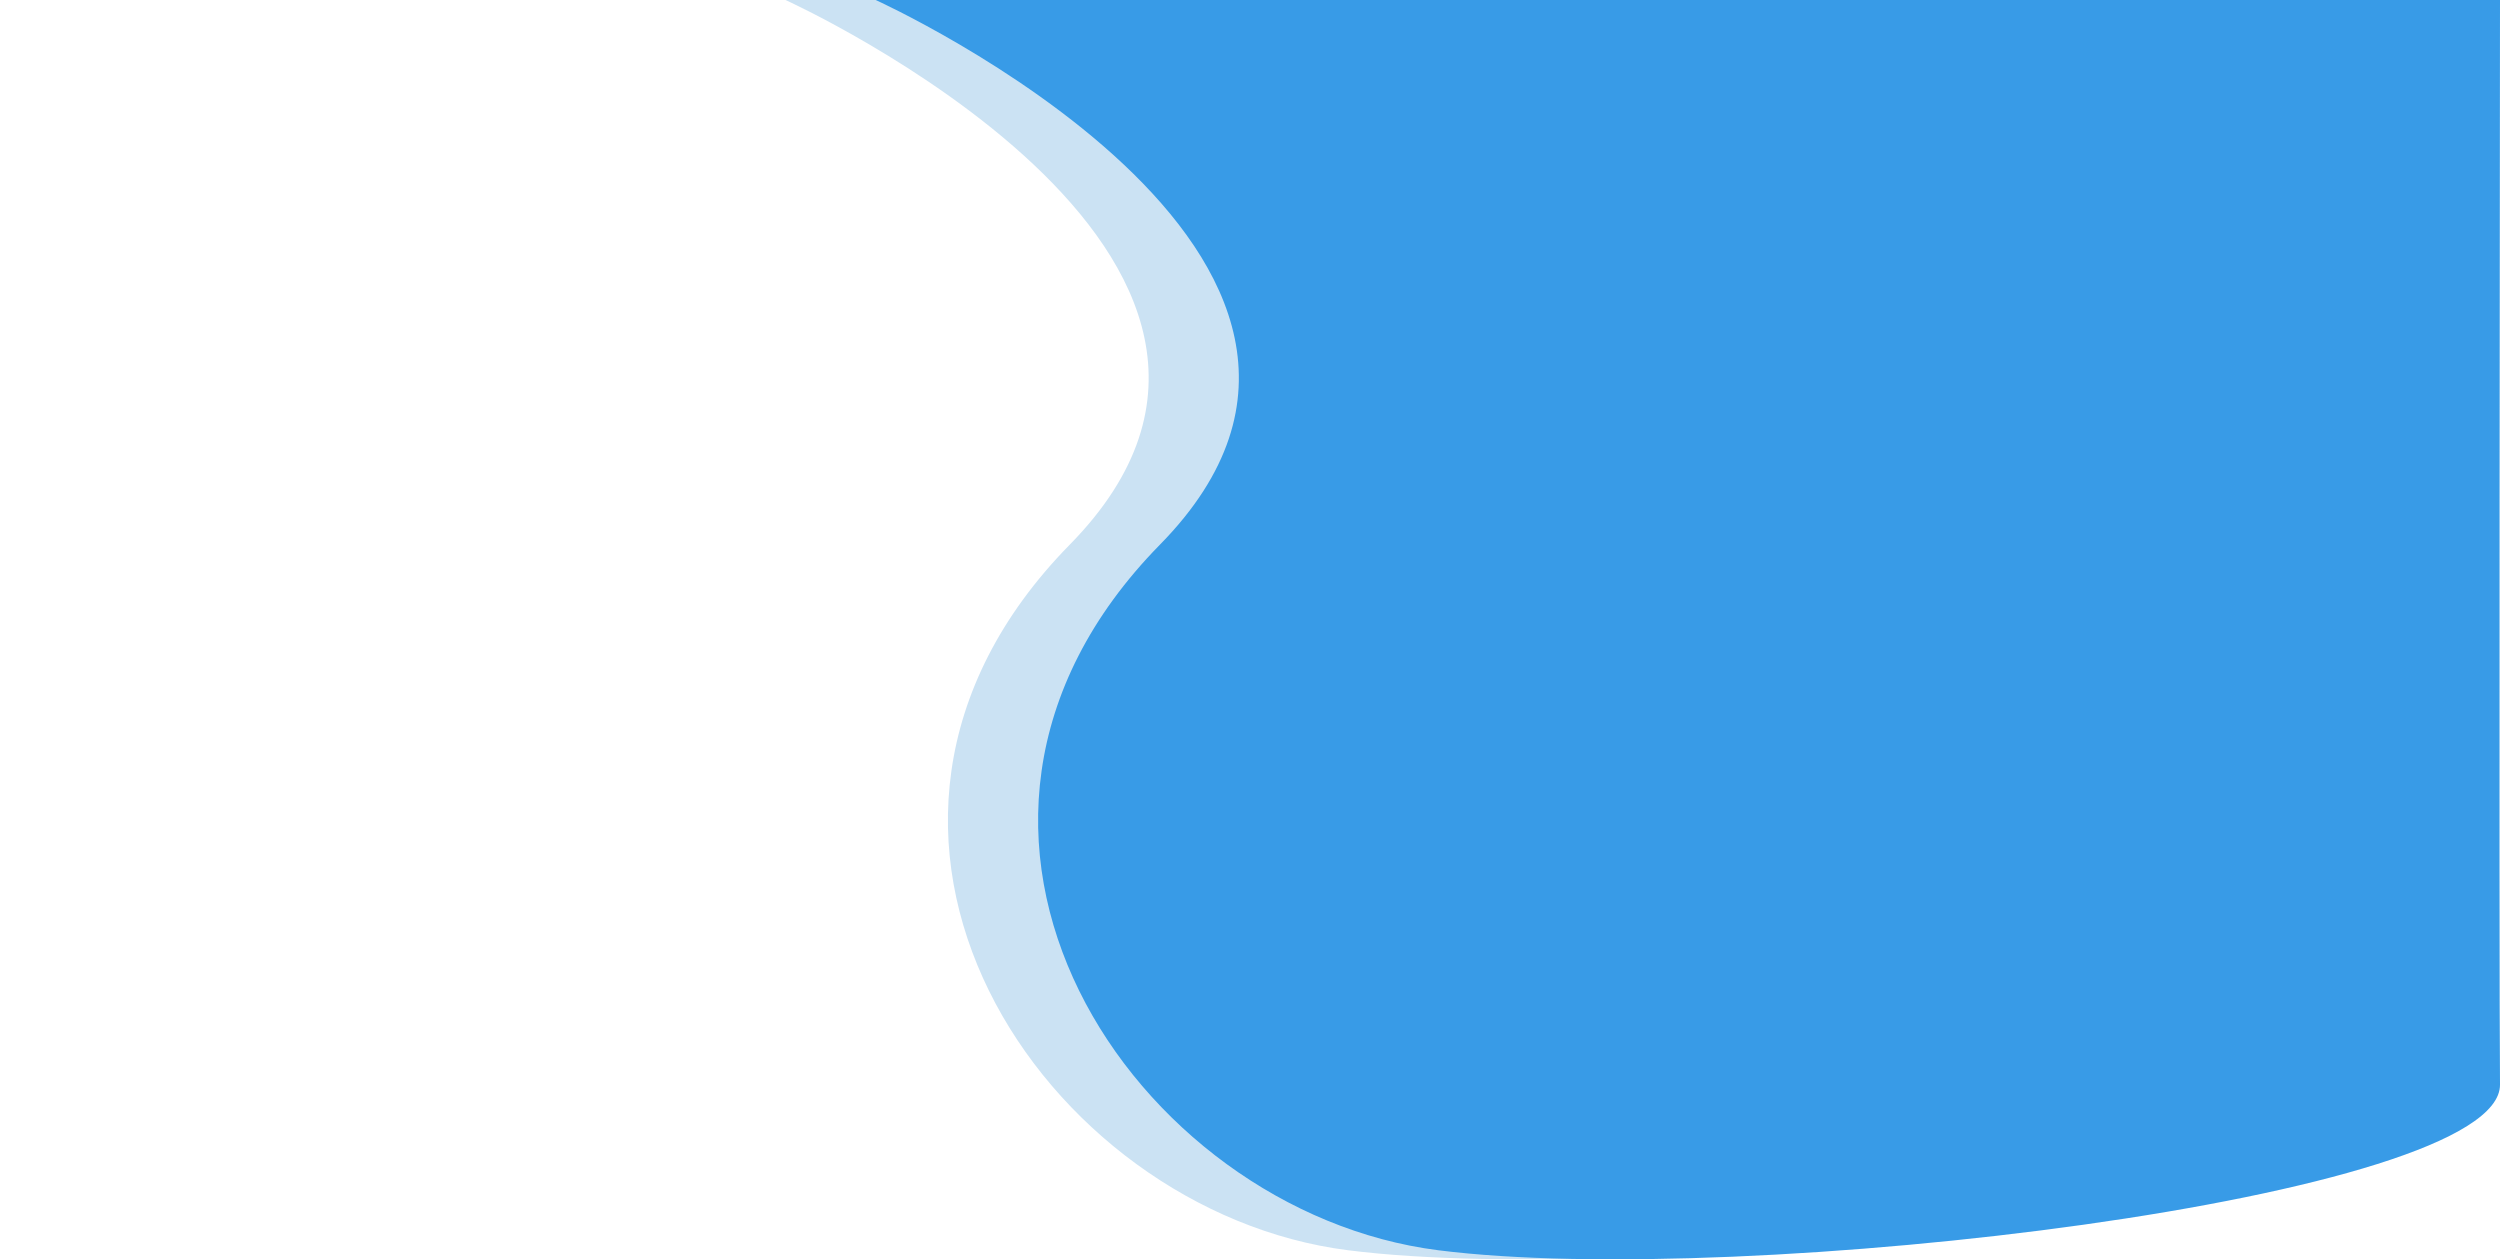 <svg id="home-design" xmlns="http://www.w3.org/2000/svg" width="1920.001" height="967.168" viewBox="0 0 1920.001 967.168">
  <rect id="Rectangle_11" data-name="Rectangle 11" width="1920" height="967" fill="rgba(255,255,255,0)"/>
  <path id="Path_4" data-name="Path 4" d="M1855.52-358S2290.7-160.582,2073.91,60.218s-20.073,512.255,213.573,541.963S3103.886,562.6,3103,474.92,3103-358,3103-358Z" transform="translate(-1252.26 358)" fill="#cbe2f3"/>
  <path id="Path_3" data-name="Path 3" d="M1855.52-358S2290.7-160.582,2073.91,60.218s-20.073,512.255,213.573,541.963S3103.886,562.6,3103,474.92,3103-358,3103-358Z" transform="translate(-1183 358)" fill="#389be7"/>
</svg>
